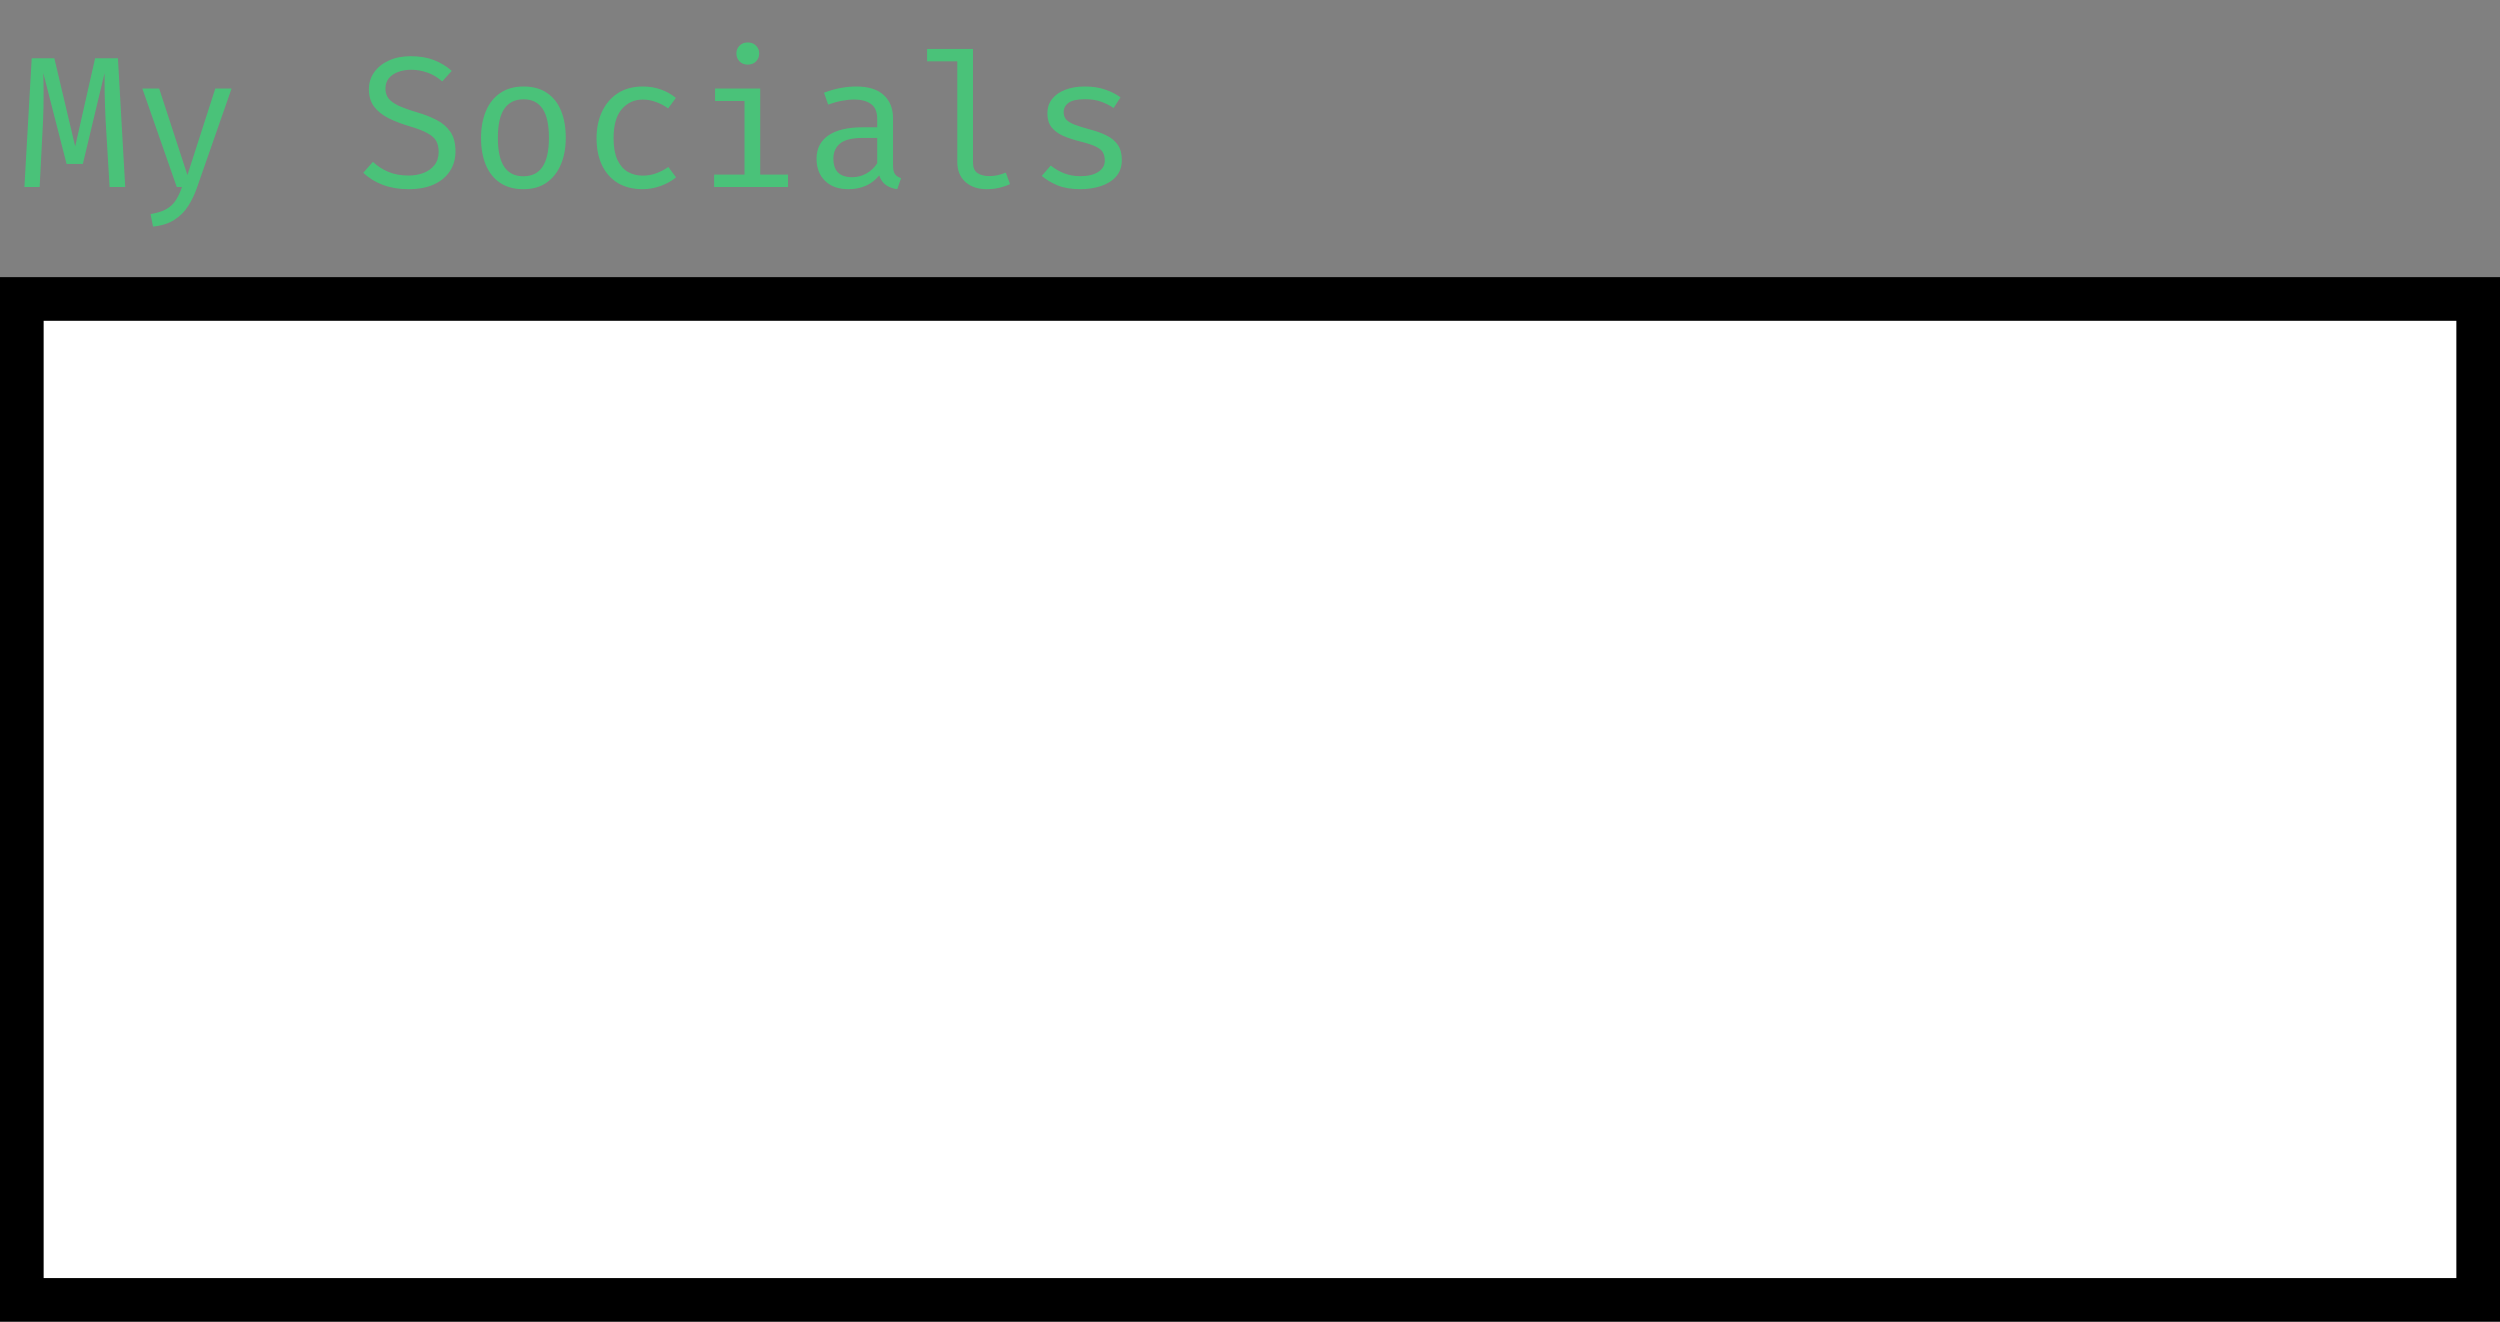 <svg width="401" height="212" viewBox="0 0 401 212" fill="none" xmlns="http://www.w3.org/2000/svg">
<rect x="0" y="0" width="401" height="212" fill="#808080" stroke="none"/>
<rect x="3.5" y="47.952" width="394" height="160.548" fill="white" stroke="black" stroke-width="7"/>
<path d="M18.915 9.345L20.085 30H17.58L16.935 19.215C16.905 18.485 16.875 17.745 16.845 16.995C16.815 16.245 16.795 15.525 16.785 14.835C16.775 14.145 16.77 13.53 16.77 12.99C16.77 12.45 16.77 12.03 16.77 11.73L13.29 26.295H10.68L6.945 11.73C6.955 12.02 6.965 12.45 6.975 13.02C6.985 13.58 6.99 14.215 6.99 14.925C7 15.635 6.995 16.365 6.975 17.115C6.965 17.855 6.945 18.545 6.915 19.185L6.36 30H3.915L5.085 9.345H8.715L12.06 23.49L15.255 9.345H18.915ZM37.143 14.205L31.593 30.105C31.223 31.175 30.753 32.155 30.183 33.045C29.623 33.935 28.888 34.67 27.978 35.25C27.078 35.84 25.933 36.205 24.543 36.345L24.153 34.335C25.243 34.155 26.103 33.88 26.733 33.51C27.363 33.14 27.858 32.665 28.218 32.085C28.588 31.505 28.913 30.81 29.193 30H28.353L22.833 14.205H25.533L30.063 28.08L34.533 14.205H37.143ZM73.06 24.285C73.06 25.465 72.765 26.515 72.175 27.435C71.585 28.345 70.73 29.06 69.61 29.58C68.49 30.09 67.125 30.345 65.515 30.345C64.005 30.345 62.635 30.115 61.405 29.655C60.185 29.195 59.14 28.545 58.27 27.705L59.815 25.965C60.535 26.635 61.36 27.17 62.29 27.57C63.22 27.96 64.31 28.155 65.56 28.155C66.4 28.155 67.185 28.02 67.915 27.75C68.645 27.47 69.235 27.05 69.685 26.49C70.135 25.92 70.36 25.2 70.36 24.33C70.36 23.66 70.23 23.09 69.97 22.62C69.71 22.15 69.25 21.735 68.59 21.375C67.93 21.005 67.01 20.645 65.83 20.295C64.47 19.895 63.29 19.445 62.29 18.945C61.3 18.435 60.53 17.81 59.98 17.07C59.44 16.33 59.17 15.415 59.17 14.325C59.17 13.295 59.455 12.38 60.025 11.58C60.595 10.78 61.38 10.155 62.38 9.705C63.39 9.245 64.55 9.015 65.86 9.015C67.29 9.015 68.53 9.22 69.58 9.63C70.64 10.03 71.6 10.61 72.46 11.37L70.93 13.065C70.19 12.405 69.395 11.93 68.545 11.64C67.695 11.34 66.83 11.19 65.95 11.19C65.2 11.19 64.51 11.305 63.88 11.535C63.26 11.755 62.76 12.09 62.38 12.54C62.01 12.98 61.825 13.545 61.825 14.235C61.825 14.825 61.985 15.335 62.305 15.765C62.625 16.195 63.165 16.59 63.925 16.95C64.685 17.3 65.72 17.67 67.03 18.06C68.1 18.37 69.09 18.76 70 19.23C70.92 19.69 71.66 20.32 72.22 21.12C72.78 21.91 73.06 22.965 73.06 24.285ZM83.983 13.875C85.473 13.875 86.718 14.215 87.718 14.895C88.728 15.565 89.483 16.515 89.983 17.745C90.493 18.975 90.748 20.425 90.748 22.095C90.748 23.705 90.488 25.13 89.968 26.37C89.448 27.61 88.683 28.585 87.673 29.295C86.673 29.995 85.433 30.345 83.953 30.345C82.473 30.345 81.228 30.005 80.218 29.325C79.208 28.645 78.443 27.69 77.923 26.46C77.413 25.22 77.158 23.775 77.158 22.125C77.158 20.495 77.418 19.06 77.938 17.82C78.458 16.58 79.223 15.615 80.233 14.925C81.253 14.225 82.503 13.875 83.983 13.875ZM83.983 15.93C82.623 15.93 81.593 16.435 80.893 17.445C80.203 18.445 79.858 20.005 79.858 22.125C79.858 24.205 80.198 25.75 80.878 26.76C81.568 27.77 82.593 28.275 83.953 28.275C85.313 28.275 86.333 27.77 87.013 26.76C87.703 25.75 88.048 24.195 88.048 22.095C88.048 19.995 87.708 18.445 87.028 17.445C86.348 16.435 85.333 15.93 83.983 15.93ZM103.096 28.17C103.886 28.17 104.621 28.04 105.301 27.78C105.991 27.52 106.626 27.19 107.206 26.79L108.436 28.44C107.746 29.03 106.916 29.495 105.946 29.835C104.976 30.175 104.026 30.345 103.096 30.345C101.526 30.345 100.186 30.01 99.076 29.34C97.976 28.66 97.136 27.71 96.556 26.49C95.976 25.26 95.686 23.82 95.686 22.17C95.686 20.59 95.976 19.175 96.556 17.925C97.146 16.665 97.991 15.675 99.091 14.955C100.201 14.235 101.546 13.875 103.126 13.875C104.136 13.875 105.081 14.03 105.961 14.34C106.851 14.64 107.666 15.095 108.406 15.705L107.176 17.385C106.506 16.915 105.831 16.565 105.151 16.335C104.481 16.095 103.796 15.975 103.096 15.975C101.736 15.975 100.616 16.485 99.736 17.505C98.856 18.525 98.416 20.08 98.416 22.17C98.416 23.57 98.616 24.715 99.016 25.605C99.426 26.485 99.981 27.135 100.681 27.555C101.391 27.965 102.196 28.17 103.096 28.17ZM121.94 14.205V28.005H126.395V30H114.545V28.005H119.42V16.2H114.695V14.205H121.94ZM119.93 6.81C120.49 6.81 120.935 6.98 121.265 7.32C121.605 7.66 121.775 8.075 121.775 8.565C121.775 9.075 121.605 9.505 121.265 9.855C120.935 10.195 120.49 10.365 119.93 10.365C119.4 10.365 118.965 10.195 118.625 9.855C118.285 9.505 118.115 9.075 118.115 8.565C118.115 8.075 118.285 7.66 118.625 7.32C118.965 6.98 119.4 6.81 119.93 6.81ZM143.243 26.55C143.243 27.18 143.348 27.64 143.558 27.93C143.768 28.22 144.093 28.435 144.533 28.575L143.918 30.345C143.238 30.255 142.643 30.04 142.133 29.7C141.623 29.35 141.253 28.825 141.023 28.125C140.453 28.855 139.743 29.41 138.893 29.79C138.043 30.16 137.103 30.345 136.073 30.345C134.493 30.345 133.248 29.9 132.338 29.01C131.428 28.12 130.973 26.94 130.973 25.47C130.973 23.84 131.608 22.59 132.878 21.72C134.148 20.85 135.983 20.415 138.383 20.415H140.708V19.095C140.708 17.955 140.373 17.15 139.703 16.68C139.043 16.2 138.123 15.96 136.943 15.96C136.423 15.96 135.813 16.025 135.113 16.155C134.413 16.275 133.653 16.48 132.833 16.77L132.173 14.865C133.143 14.505 134.053 14.25 134.903 14.1C135.753 13.95 136.563 13.875 137.333 13.875C139.303 13.875 140.778 14.335 141.758 15.255C142.748 16.165 143.243 17.405 143.243 18.975V26.55ZM136.718 28.425C137.498 28.425 138.243 28.23 138.953 27.84C139.663 27.44 140.248 26.89 140.708 26.19V22.125H138.428C136.688 22.125 135.458 22.425 134.738 23.025C134.028 23.625 133.673 24.43 133.673 25.44C133.673 26.42 133.923 27.165 134.423 27.675C134.933 28.175 135.698 28.425 136.718 28.425ZM156.071 7.845V26.1C156.071 26.88 156.311 27.435 156.791 27.765C157.281 28.085 157.911 28.245 158.681 28.245C159.161 28.245 159.616 28.195 160.046 28.095C160.476 27.995 160.906 27.86 161.336 27.69L162.011 29.535C161.581 29.745 161.046 29.93 160.406 30.09C159.776 30.26 159.061 30.345 158.261 30.345C156.861 30.345 155.726 29.96 154.856 29.19C153.986 28.41 153.551 27.335 153.551 25.965V9.84H148.706V7.845H156.071ZM173.28 28.26C174.49 28.26 175.445 28.035 176.145 27.585C176.855 27.125 177.21 26.515 177.21 25.755C177.21 25.275 177.12 24.86 176.94 24.51C176.77 24.16 176.415 23.845 175.875 23.565C175.335 23.285 174.505 23.005 173.385 22.725C172.295 22.455 171.345 22.145 170.535 21.795C169.735 21.435 169.11 20.97 168.66 20.4C168.22 19.83 168 19.09 168 18.18C168 17.29 168.25 16.525 168.75 15.885C169.26 15.235 169.965 14.74 170.865 14.4C171.765 14.05 172.81 13.875 174 13.875C175.27 13.875 176.375 14.045 177.315 14.385C178.265 14.715 179.07 15.125 179.73 15.615L178.62 17.325C178.02 16.915 177.36 16.58 176.64 16.32C175.92 16.05 175.05 15.915 174.03 15.915C172.79 15.915 171.91 16.11 171.39 16.5C170.87 16.88 170.61 17.375 170.61 17.985C170.61 18.445 170.735 18.83 170.985 19.14C171.245 19.44 171.68 19.715 172.29 19.965C172.9 20.205 173.74 20.47 174.81 20.76C175.84 21.03 176.735 21.355 177.495 21.735C178.265 22.115 178.865 22.615 179.295 23.235C179.725 23.855 179.94 24.655 179.94 25.635C179.94 26.755 179.62 27.665 178.98 28.365C178.34 29.055 177.51 29.56 176.49 29.88C175.48 30.19 174.41 30.345 173.28 30.345C171.85 30.345 170.63 30.14 169.62 29.73C168.62 29.31 167.78 28.805 167.1 28.215L168.54 26.55C169.16 27.06 169.87 27.475 170.67 27.795C171.48 28.105 172.35 28.26 173.28 28.26Z" fill="#4AC279"/>
</svg>
